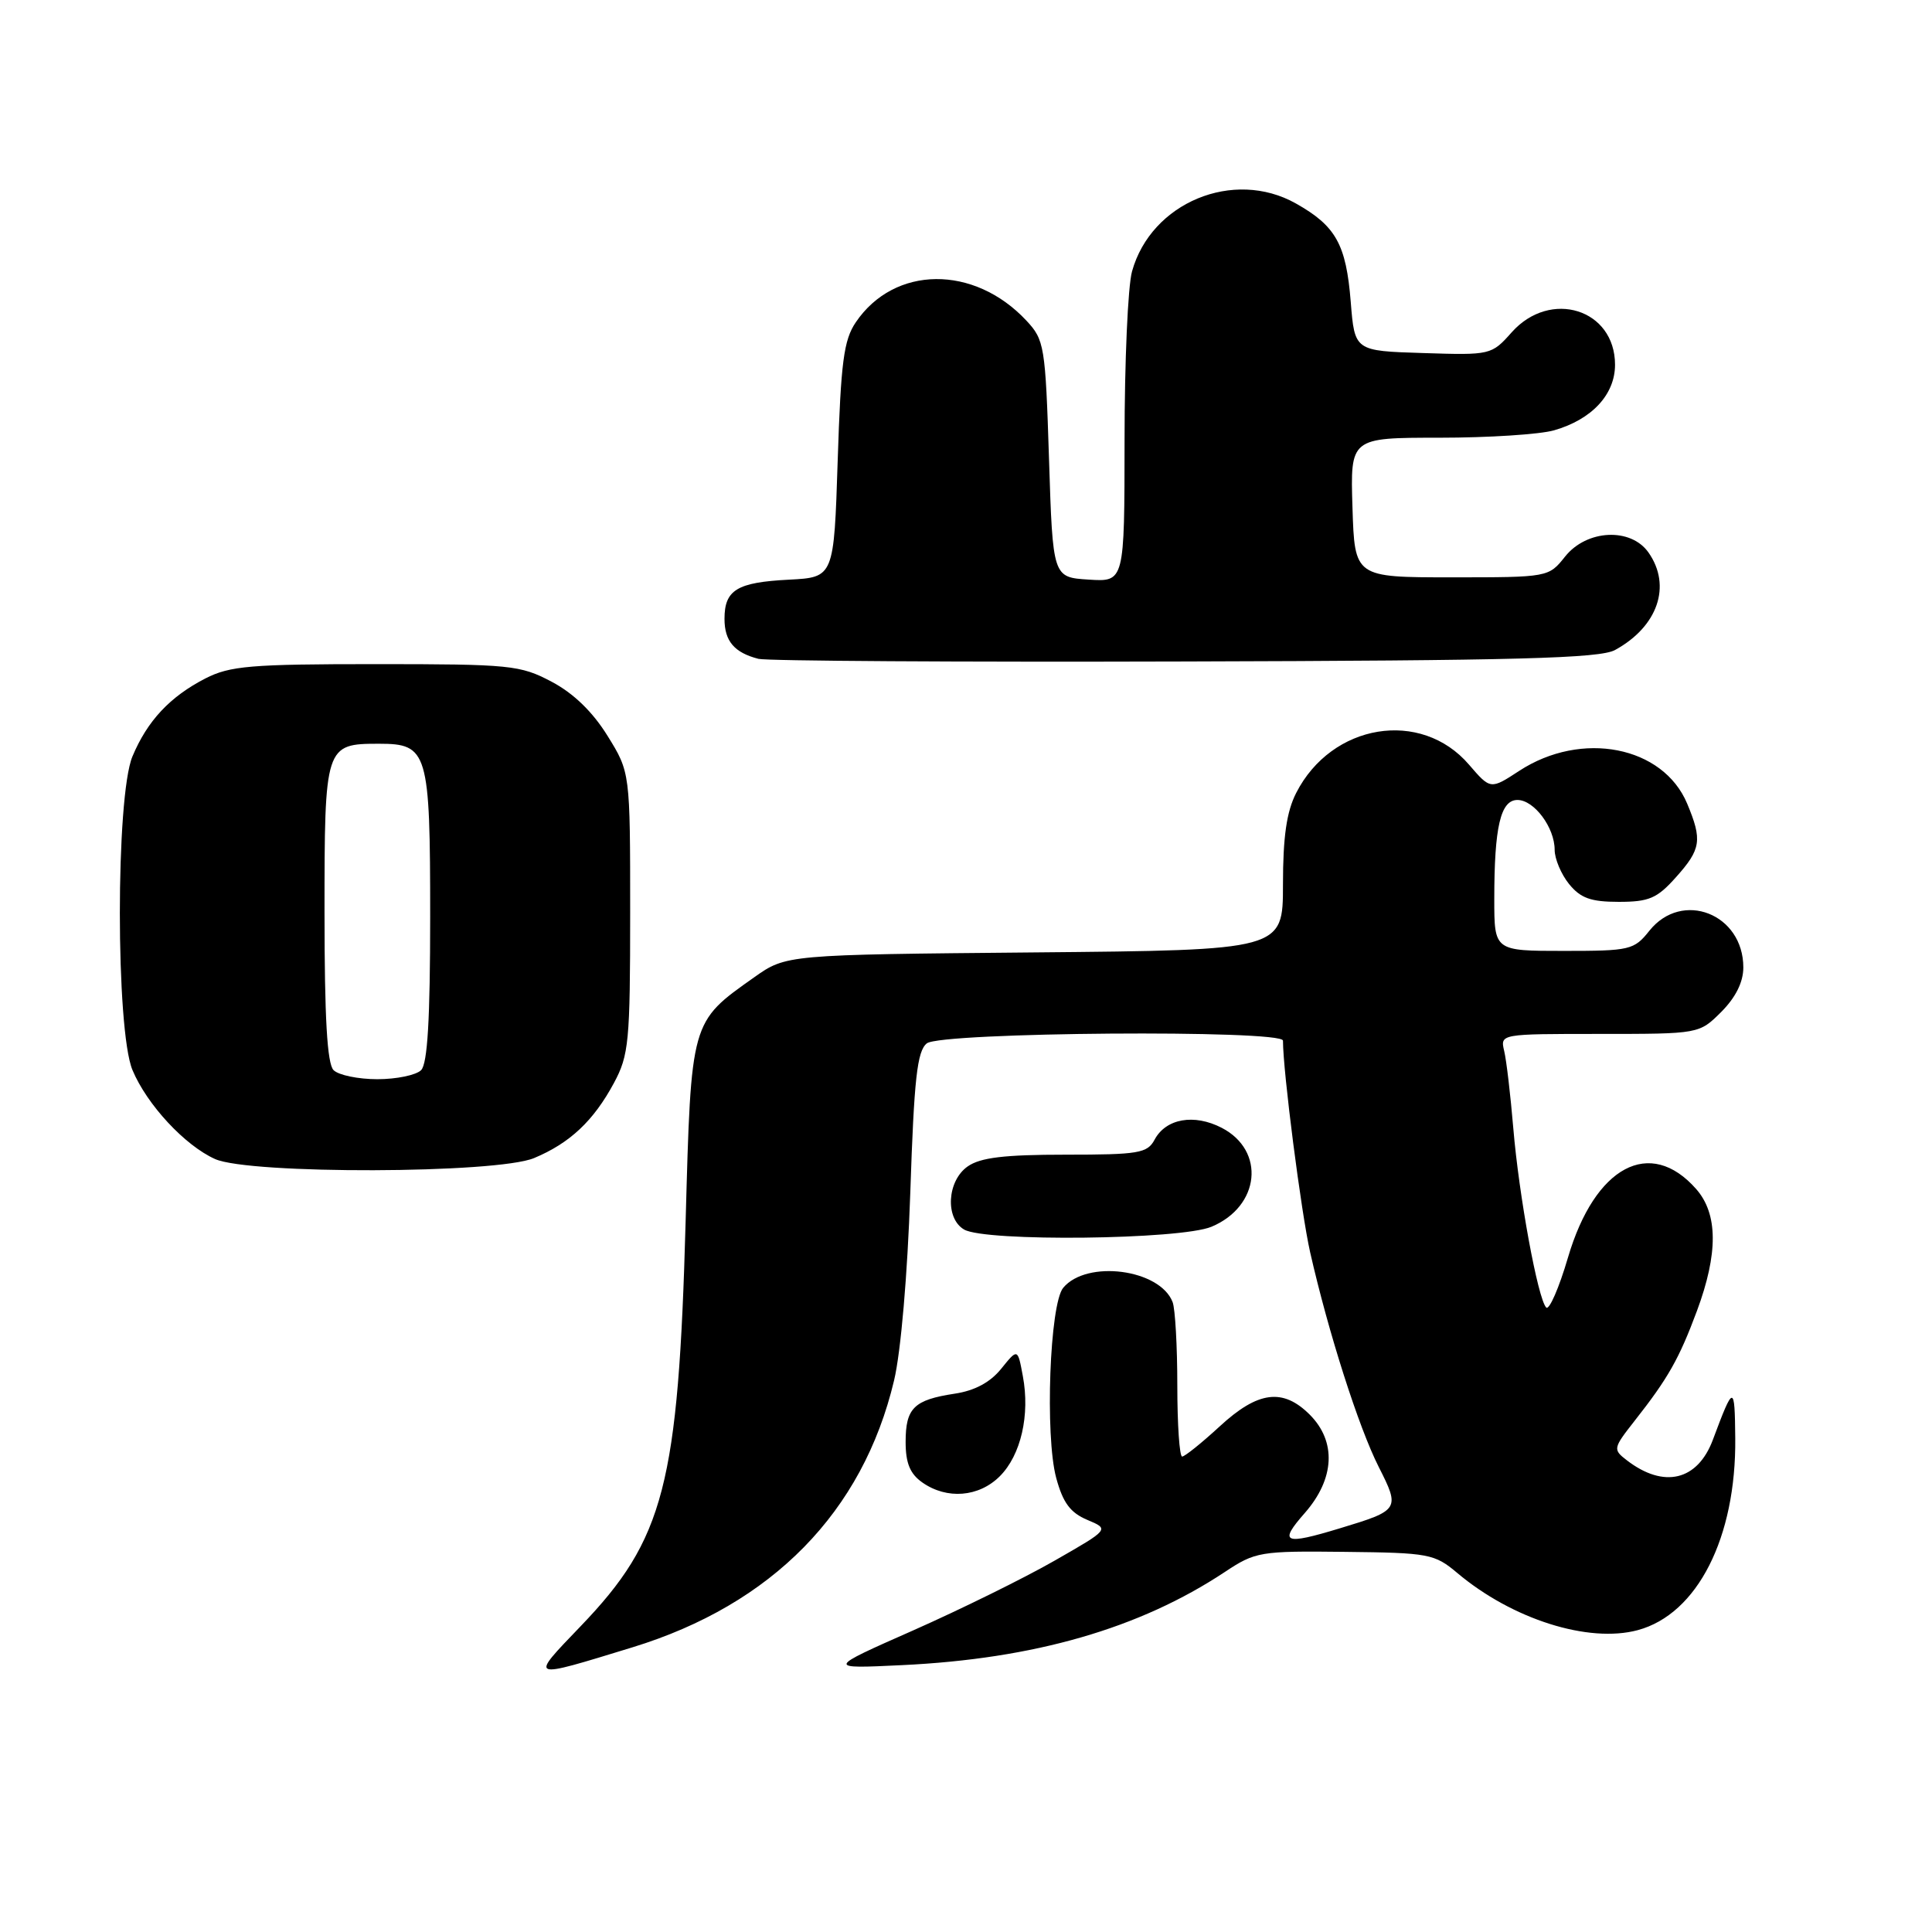 <?xml version="1.0" encoding="UTF-8" standalone="no"?>
<!DOCTYPE svg PUBLIC "-//W3C//DTD SVG 1.1//EN" "http://www.w3.org/Graphics/SVG/1.1/DTD/svg11.dtd" >
<svg xmlns="http://www.w3.org/2000/svg" xmlns:xlink="http://www.w3.org/1999/xlink" version="1.1" viewBox="0 0 256 256">
 <g >
 <path fill="currentColor"
d=" M 83.80 218.28 C 102.32 212.60 114.33 200.35 118.47 182.91 C 119.37 179.14 120.25 168.87 120.62 158.00 C 121.12 142.89 121.53 139.27 122.81 138.25 C 124.68 136.76 170.00 136.42 170.00 137.89 C 170.00 141.94 172.41 160.66 173.60 165.93 C 176.02 176.58 180.03 189.13 182.69 194.38 C 185.53 199.98 185.44 200.12 177.57 202.50 C 170.10 204.77 169.39 204.46 172.90 200.47 C 176.86 195.95 177.11 191.02 173.55 187.45 C 169.99 183.90 166.69 184.32 161.62 189.00 C 159.23 191.20 156.99 193.00 156.64 193.00 C 156.29 193.00 156.00 188.76 156.00 183.58 C 156.00 178.40 155.72 173.44 155.38 172.54 C 153.70 168.16 144.00 166.89 140.88 170.64 C 139.09 172.80 138.45 190.23 139.95 195.82 C 140.84 199.12 141.82 200.44 144.07 201.39 C 147.02 202.63 147.02 202.63 139.73 206.80 C 135.72 209.10 127.27 213.26 120.97 216.05 C 109.50 221.12 109.50 221.12 119.50 220.64 C 137.05 219.81 151.00 215.78 162.29 208.30 C 166.34 205.61 166.96 205.50 178.21 205.63 C 189.35 205.75 190.08 205.89 193.10 208.43 C 200.38 214.56 210.48 217.76 217.02 216.00 C 224.91 213.87 230.06 203.74 229.93 190.57 C 229.86 183.39 229.72 183.40 226.96 190.79 C 224.93 196.20 220.47 197.27 215.57 193.50 C 213.70 192.06 213.73 191.92 216.60 188.26 C 221.03 182.63 222.48 180.07 224.85 173.71 C 227.68 166.09 227.65 160.85 224.75 157.55 C 218.65 150.62 211.33 154.53 207.77 166.61 C 206.58 170.67 205.27 173.66 204.88 173.25 C 203.77 172.10 201.27 158.45 200.52 149.50 C 200.15 145.10 199.61 140.49 199.31 139.25 C 198.78 137.00 198.80 137.00 211.97 137.00 C 225.15 137.00 225.15 137.00 228.08 134.08 C 229.99 132.16 231.00 130.13 231.00 128.19 C 231.00 121.08 222.88 117.91 218.55 123.33 C 216.52 125.88 215.99 126.00 207.21 126.00 C 198.00 126.00 198.00 126.00 198.00 119.12 C 198.00 109.57 198.83 106.00 201.07 106.00 C 203.28 106.00 206.00 109.65 206.00 112.61 C 206.00 113.80 206.86 115.84 207.91 117.14 C 209.43 119.01 210.79 119.50 214.49 119.50 C 218.51 119.50 219.58 119.04 222.08 116.23 C 225.40 112.52 225.58 111.32 223.56 106.49 C 220.37 98.86 209.57 96.75 201.31 102.14 C 197.50 104.63 197.50 104.63 194.65 101.32 C 188.29 93.91 176.45 95.85 171.75 105.07 C 170.48 107.56 170.00 110.89 170.00 117.20 C 170.00 125.90 170.00 125.90 137.08 126.20 C 104.17 126.50 104.17 126.50 99.93 129.50 C 91.50 135.46 91.58 135.18 90.85 161.82 C 89.89 196.73 88.02 203.95 76.94 215.48 C 70.11 222.60 69.93 222.53 83.80 218.28 Z  M 132.48 195.61 C 135.28 192.81 136.50 187.49 135.53 182.33 C 134.85 178.66 134.85 178.66 132.67 181.36 C 131.22 183.16 129.17 184.27 126.50 184.67 C 121.10 185.49 120.00 186.57 120.00 191.07 C 120.00 193.88 120.59 195.30 122.22 196.44 C 125.47 198.72 129.71 198.38 132.48 195.61 Z  M 160.53 162.55 C 166.96 159.86 167.72 152.46 161.88 149.44 C 158.22 147.55 154.49 148.21 152.99 151.01 C 152.03 152.81 150.88 153.00 141.19 153.00 C 133.08 153.00 129.90 153.38 128.22 154.56 C 125.49 156.47 125.21 161.44 127.75 162.92 C 130.56 164.56 156.42 164.27 160.53 162.55 Z  M 70.77 153.45 C 75.51 151.47 78.65 148.52 81.35 143.50 C 83.33 139.82 83.50 138.03 83.50 120.92 C 83.50 102.34 83.50 102.34 80.50 97.50 C 78.53 94.32 75.99 91.86 73.09 90.33 C 68.93 88.13 67.64 88.00 49.80 88.00 C 33.21 88.00 30.47 88.23 27.21 89.90 C 22.52 92.31 19.52 95.52 17.55 100.23 C 15.32 105.56 15.33 136.45 17.55 141.78 C 19.46 146.36 24.50 151.79 28.50 153.58 C 33.07 155.62 65.80 155.53 70.77 153.45 Z  M 214.00 86.13 C 219.67 83.03 221.53 77.63 218.44 73.22 C 216.10 69.87 210.25 70.15 207.38 73.75 C 205.20 76.49 205.16 76.50 192.35 76.50 C 179.50 76.50 179.50 76.50 179.21 67.25 C 178.92 58.00 178.92 58.00 190.72 58.00 C 197.21 58.00 204.04 57.56 205.92 57.02 C 210.92 55.59 214.00 52.28 214.00 48.33 C 214.00 40.96 205.44 38.28 200.31 44.03 C 197.63 47.04 197.53 47.07 188.55 46.78 C 179.50 46.50 179.50 46.50 178.98 40.00 C 178.37 32.38 177.01 29.94 171.71 26.96 C 163.45 22.31 152.53 26.84 150.00 35.96 C 149.45 37.91 149.01 47.96 149.01 58.30 C 149.00 77.11 149.00 77.11 144.25 76.80 C 139.50 76.50 139.50 76.50 139.00 60.83 C 138.52 45.82 138.39 45.04 136.00 42.48 C 129.06 35.06 118.51 35.16 113.40 42.70 C 111.80 45.05 111.42 47.97 111.00 61.00 C 110.50 76.50 110.50 76.50 104.53 76.81 C 97.65 77.16 96.00 78.17 96.00 82.00 C 96.00 84.95 97.30 86.48 100.50 87.30 C 101.60 87.58 127.02 87.74 157.00 87.65 C 200.98 87.53 211.98 87.24 214.00 86.13 Z  M 44.20 141.80 C 43.35 140.95 43.00 134.89 43.00 120.92 C 43.00 98.77 43.07 98.55 50.22 98.55 C 56.70 98.55 57.00 99.57 57.00 121.49 C 57.00 135.02 56.65 140.95 55.80 141.80 C 55.14 142.46 52.53 143.00 50.00 143.00 C 47.47 143.00 44.86 142.46 44.20 141.80 Z "/>
</g>
</svg>